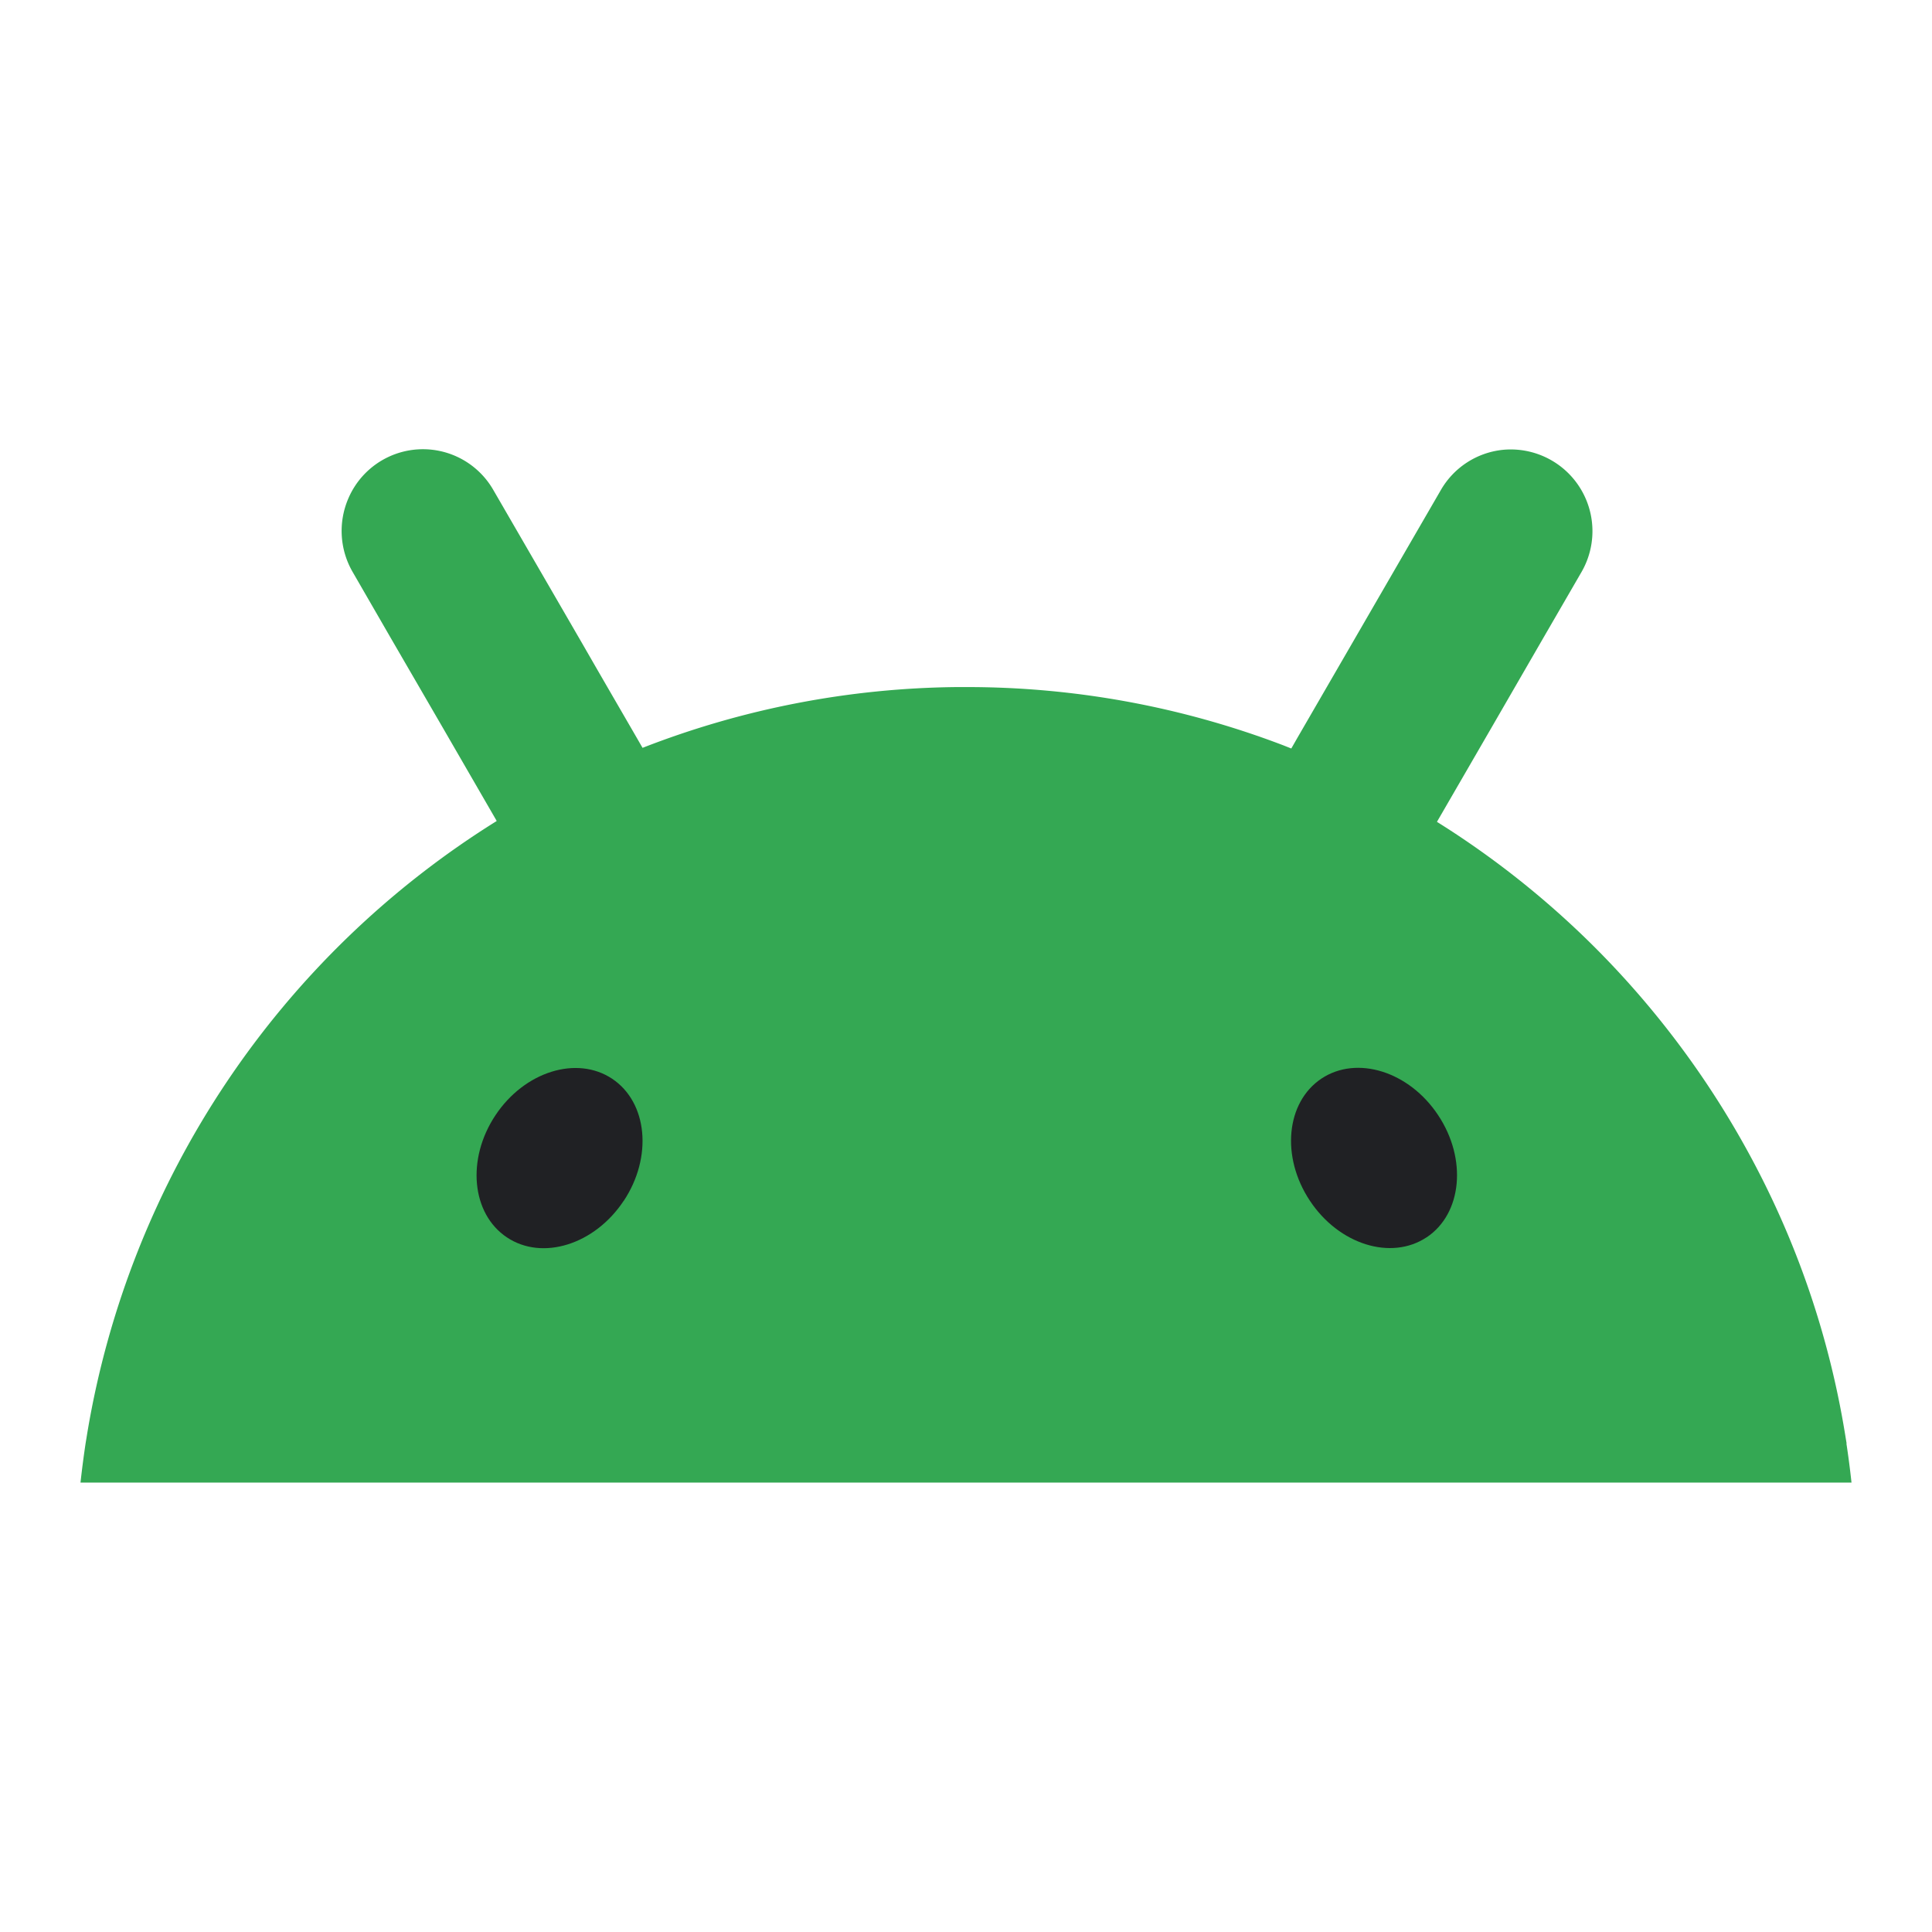 <svg xmlns="http://www.w3.org/2000/svg" width="24" height="24" fill="none"><path fill="#34A853" d="m22.939 17.93-.022-.134a10.961 10.961 0 0 0-1.1-3.295 11.174 11.174 0 0 0-2.015-2.742 11.12 11.12 0 0 0-1.952-1.55c.005-.006.008-.014.012-.02l.667-1.152.65-1.125.468-.808a1.015 1.015 0 0 0-.978-1.516 1.008 1.008 0 0 0-.77.499l-.468.808-.651 1.125-.667 1.152-.072.126-.101-.04A11.018 11.018 0 0 0 12 8.535h-.113a11.024 11.024 0 0 0-3.905.755l-.068-.118c-.222-.384-.445-.767-.666-1.152a37453.816 37453.816 0 0 1-1.119-1.932 1.008 1.008 0 0 0-1.806.114 1.018 1.018 0 0 0 .057.902l.467.809.652 1.124.666 1.152.005.01a11.108 11.108 0 0 0-5.085 7.598l-.022.135c-.024.16-.045.322-.063.485h22a11.19 11.19 0 0 0-.063-.485l.002-.002z"/><path fill="#202124" d="M17.723 15.37c.44-.294.504-.973.142-1.517-.36-.544-1.01-.747-1.45-.454-.44.294-.505.973-.143 1.517.36.544 1.01.747 1.45.454zm-9.975-.452c.361-.544.297-1.223-.143-1.517-.44-.293-1.09-.09-1.451.454s-.297 1.223.143 1.516c.44.294 1.09.09 1.45-.453z"/></svg>